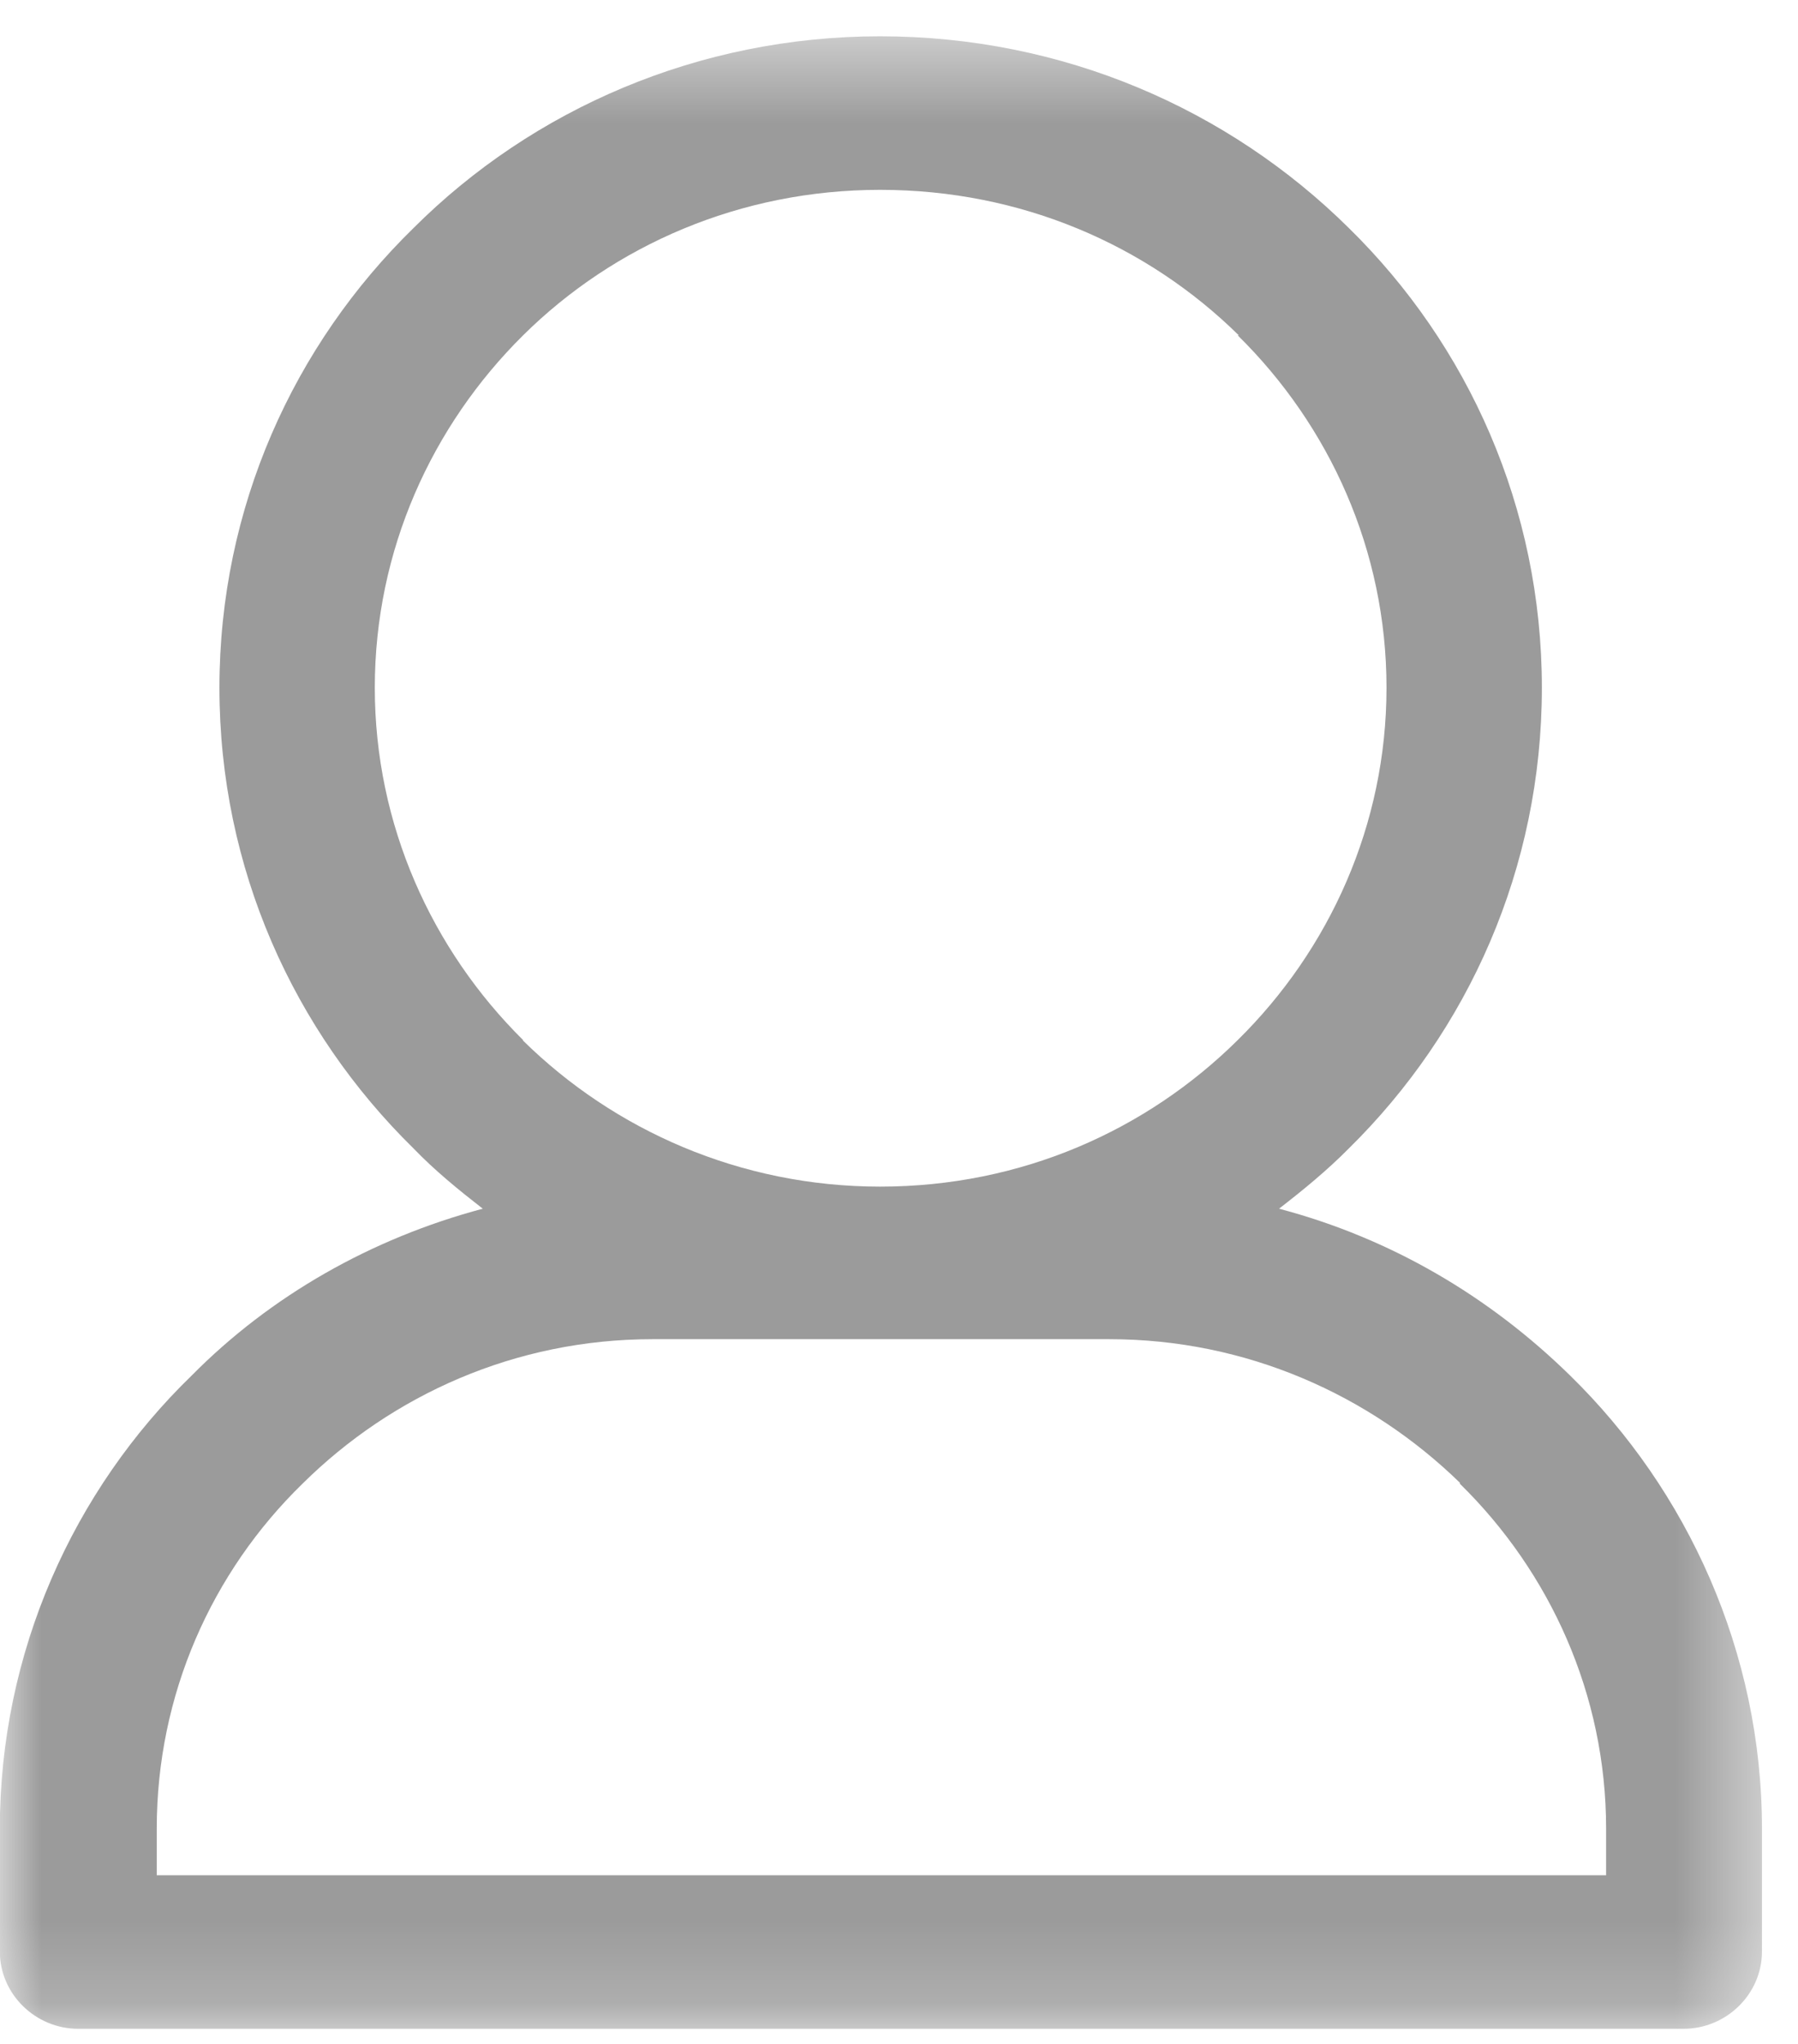  <svg width="22px"
     height="25px"
     viewBox="327 13 22 25"
     version="1.1"
     xmlns="http://www.w3.org/2000/svg"
     xmlns:xlink="http://www.w3.org/1999/xlink">
    <defs>
        <polygon id="path-1"
                 points="21.555 0.444 21.555 24.814 0 24.814 0 0.444 21.555 0.444"></polygon>
    </defs>
    <g id="Page-1"
       stroke="none"
       stroke-width="1"
       fill="none"
       fill-rule="evenodd"
       transform="translate(327, 13)">
        <mask id="mask-2" fill="white">
            <use xlink:href="#path-1"></use>
        </mask>
        <g id="Clip-2"></g>
        <path d="M13.574,16.38 L13.574,16.38 L10.769,16.38 L7.983,16.38 C6.306,16.38 4.798,17.062 3.701,18.148 C2.591,19.229 1.918,20.727 1.918,22.366 L1.918,22.937 L19.652,22.937 L19.652,22.366 C19.652,20.727 18.966,19.229 17.863,18.148 L17.863,18.136 C16.76,17.062 15.251,16.38 13.574,16.38 L13.574,16.38 Z M15.158,4.102 L15.158,4.102 C14.036,2.997 12.496,2.322 10.769,2.322 C9.061,2.322 7.516,2.997 6.4,4.102 C5.284,5.207 4.586,6.73 4.586,8.412 C4.586,10.088 5.284,11.616 6.4,12.721 L6.4,12.728 C7.516,13.826 9.061,14.514 10.769,14.514 C12.496,14.514 14.029,13.826 15.145,12.721 C16.267,11.616 16.965,10.088 16.965,8.412 C16.965,6.73 16.267,5.207 15.145,4.102 L15.158,4.102 Z M16.504,2.789 C17.963,4.219 18.866,6.208 18.866,8.412 C18.866,10.622 17.963,12.611 16.504,14.047 C16.236,14.318 15.943,14.557 15.65,14.784 C17.021,15.146 18.224,15.858 19.209,16.822 C20.649,18.228 21.559,20.211 21.559,22.366 L21.559,23.87 C21.559,24.391 21.123,24.815 20.599,24.815 L0.958,24.815 C0.434,24.815 -0.002,24.391 -0.002,23.87 L-0.002,22.366 C-0.002,20.211 0.896,18.228 2.348,16.822 C3.314,15.846 4.548,15.146 5.907,14.784 C5.608,14.551 5.321,14.318 5.06,14.047 C3.595,12.611 2.685,10.622 2.685,8.412 C2.685,6.208 3.595,4.219 5.06,2.789 C6.518,1.334 8.55,0.444 10.769,0.444 C13.007,0.444 15.033,1.334 16.504,2.789 Z"
              id="Fill-1"
              fill="#9B9B9B"
              mask="url(#mask-2)"></path>
    </g>
</svg>